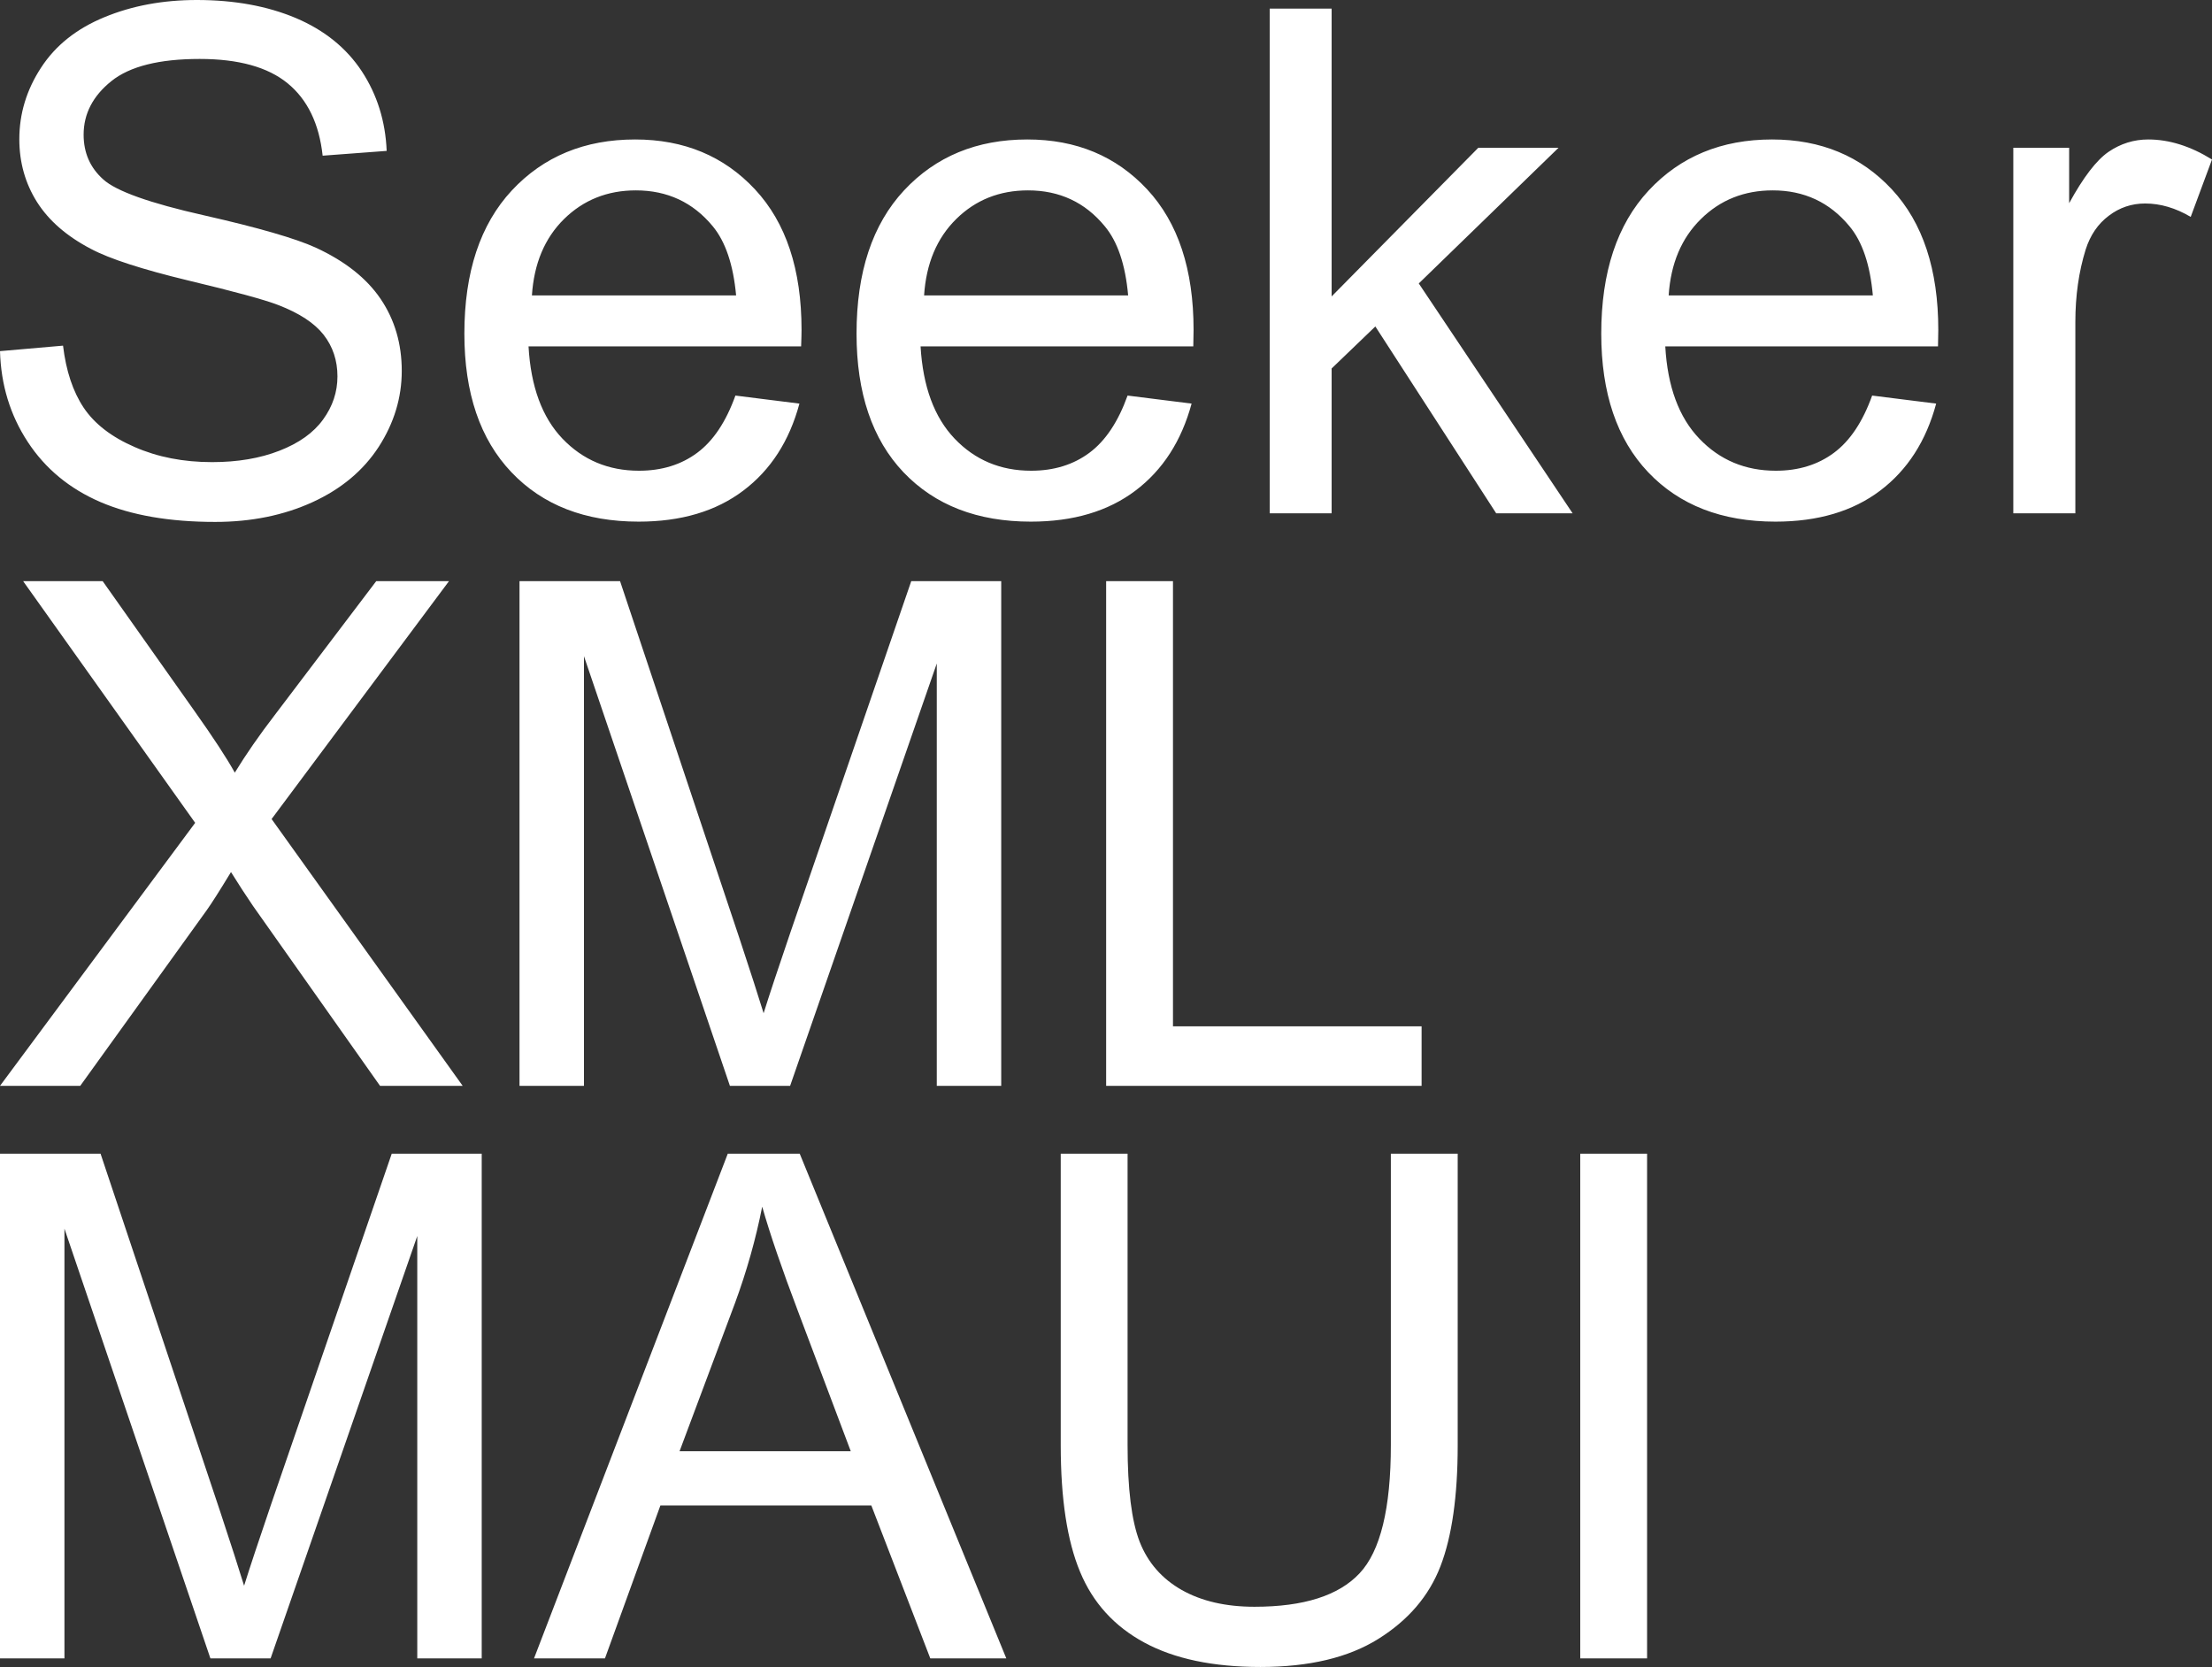 <svg xmlns="http://www.w3.org/2000/svg" viewBox="0 8.86 156.86 118.208" data-asc="0.9052734375"><rect x="0" y="8.86" width="156.86" height="118.208" fill="#333333" stroke="none"/><g fill="#ffffff"><g fill="#ffffff" transform="translate(0, 0)"><path d="M0 33.76L4.47 33.37Q4.79 36.06 5.94 37.78Q7.10 39.50 9.55 40.56Q11.99 41.63 15.04 41.63Q17.75 41.63 19.82 40.82Q21.90 40.01 22.91 38.61Q23.93 37.21 23.93 35.55Q23.93 33.86 22.95 32.60Q21.97 31.35 19.73 30.49Q18.29 29.93 13.35 28.75Q8.42 27.56 6.45 26.51Q3.88 25.17 2.62 23.18Q1.37 21.19 1.37 18.73Q1.37 16.02 2.91 13.66Q4.44 11.30 7.40 10.08Q10.35 8.86 13.96 8.86Q17.94 8.86 20.98 10.14Q24.02 11.43 25.66 13.92Q27.29 16.41 27.42 19.56L22.88 19.90Q22.51 16.50 20.40 14.77Q18.29 13.04 14.16 13.04Q9.86 13.04 7.90 14.61Q5.93 16.19 5.93 18.41Q5.93 20.34 7.32 21.58Q8.69 22.83 14.47 24.13Q20.24 25.44 22.39 26.42Q25.51 27.86 27.00 30.07Q28.49 32.28 28.49 35.16Q28.49 38.01 26.86 40.54Q25.22 43.07 22.16 44.47Q19.09 45.87 15.26 45.87Q10.40 45.87 7.12 44.46Q3.83 43.04 1.97 40.20Q0.10 37.35 0 33.76ZM52.15 36.91L56.69 37.48Q55.62 41.46 52.71 43.65Q49.80 45.85 45.29 45.85Q39.60 45.85 36.27 42.35Q32.93 38.84 32.93 32.52Q32.93 25.98 36.30 22.36Q39.67 18.75 45.04 18.75Q50.24 18.75 53.54 22.29Q56.84 25.83 56.84 32.25Q56.84 32.64 56.81 33.42L37.48 33.42Q37.72 37.70 39.89 39.97Q42.07 42.24 45.31 42.24Q47.73 42.24 49.44 40.97Q51.15 39.70 52.15 36.91M37.72 29.81L52.20 29.81Q51.90 26.54 50.54 24.90Q48.44 22.36 45.09 22.36Q42.07 22.36 40.00 24.39Q37.94 26.42 37.72 29.81ZM79.96 36.91L84.50 37.48Q83.42 41.46 80.52 43.65Q77.61 45.85 73.10 45.85Q67.41 45.85 64.07 42.35Q60.74 38.84 60.74 32.52Q60.74 25.98 64.11 22.36Q67.48 18.75 72.85 18.75Q78.05 18.75 81.35 22.29Q84.64 25.83 84.64 32.25Q84.64 32.64 84.62 33.42L65.28 33.42Q65.53 37.70 67.70 39.97Q69.87 42.24 73.12 42.24Q75.54 42.24 77.25 40.97Q78.96 39.70 79.96 36.91M65.53 29.81L80.00 29.81Q79.71 26.54 78.34 24.90Q76.25 22.36 72.90 22.36Q69.87 22.36 67.81 24.39Q65.75 26.42 65.53 29.81ZM90.04 45.26L90.04 9.47L94.43 9.47L94.43 29.88L104.83 19.34L110.52 19.34L100.61 28.96L111.52 45.26L106.10 45.26L97.53 32.01L94.43 34.99L94.43 45.26L90.04 45.26ZM132.76 36.91L137.30 37.48Q136.23 41.46 133.33 43.65Q130.42 45.85 125.90 45.85Q120.21 45.85 116.88 42.35Q113.55 38.84 113.55 32.52Q113.55 25.98 116.92 22.36Q120.29 18.75 125.66 18.75Q130.86 18.75 134.16 22.29Q137.45 25.83 137.45 32.25Q137.45 32.64 137.43 33.42L118.09 33.42Q118.33 37.70 120.51 39.97Q122.68 42.24 125.93 42.24Q128.34 42.24 130.05 40.97Q131.76 39.70 132.76 36.91M118.33 29.81L132.81 29.81Q132.52 26.54 131.15 24.90Q129.05 22.36 125.71 22.36Q122.68 22.36 120.62 24.39Q118.55 26.42 118.33 29.81ZM142.77 45.26L142.77 19.34L146.73 19.34L146.73 23.27Q148.24 20.51 149.52 19.63Q150.81 18.75 152.34 18.75Q154.57 18.75 156.86 20.17L155.35 24.24Q153.74 23.29 152.12 23.29Q150.68 23.29 149.54 24.16Q148.39 25.02 147.90 26.56Q147.17 28.91 147.17 31.69L147.17 45.26L142.77 45.26Z"/></g><g fill="#ffffff" transform="translate(0, 40.599)"><path d="M0 45.26L13.84 26.61L1.64 9.47L7.28 9.47L13.77 18.65Q15.80 21.51 16.65 23.05Q17.85 21.09 19.48 18.97L26.68 9.47L31.84 9.47L19.26 26.34L32.81 45.26L26.95 45.26L17.94 32.50Q17.19 31.40 16.38 30.10Q15.19 32.06 14.67 32.79L5.69 45.26L0 45.26ZM36.84 45.26L36.84 9.47L43.97 9.47L52.44 34.81Q53.61 38.35 54.15 40.11Q54.76 38.16 56.05 34.38L64.62 9.47L71.00 9.47L71.00 45.26L66.43 45.26L66.43 15.31L56.03 45.26L51.76 45.26L41.41 14.79L41.41 45.26L36.84 45.26ZM78.44 45.26L78.44 9.47L83.18 9.47L83.18 41.04L100.81 41.04L100.81 45.26L78.44 45.26Z"/></g><g fill="#ffffff" transform="translate(0, 81.198)"><path d="M0 45.26L0 9.47L7.13 9.47L15.60 34.81Q16.77 38.35 17.31 40.11Q17.92 38.16 19.21 34.38L27.78 9.47L34.16 9.47L34.16 45.26L29.59 45.26L29.59 15.31L19.19 45.26L14.92 45.26L4.57 14.79L4.57 45.26L0 45.26ZM37.87 45.26L51.61 9.47L56.71 9.47L71.36 45.26L65.97 45.26L61.79 34.42L46.83 34.42L42.90 45.26L37.87 45.26M48.19 30.57L60.33 30.57L56.59 20.65Q54.88 16.14 54.05 13.23Q53.37 16.67 52.12 20.07L48.19 30.57ZM98.63 9.47L103.37 9.47L103.37 30.15Q103.37 35.55 102.15 38.72Q100.93 41.89 97.74 43.88Q94.56 45.87 89.38 45.87Q84.35 45.87 81.15 44.14Q77.95 42.41 76.59 39.12Q75.22 35.84 75.22 30.15L75.22 9.47L79.96 9.47L79.96 30.13Q79.96 34.79 80.82 37.00Q81.69 39.21 83.80 40.41Q85.91 41.60 88.96 41.60Q94.19 41.60 96.41 39.23Q98.63 36.87 98.63 30.13L98.63 9.47ZM112.06 45.26L112.06 9.47L116.80 9.47L116.80 45.26L112.06 45.26Z"/></g></g></svg>
